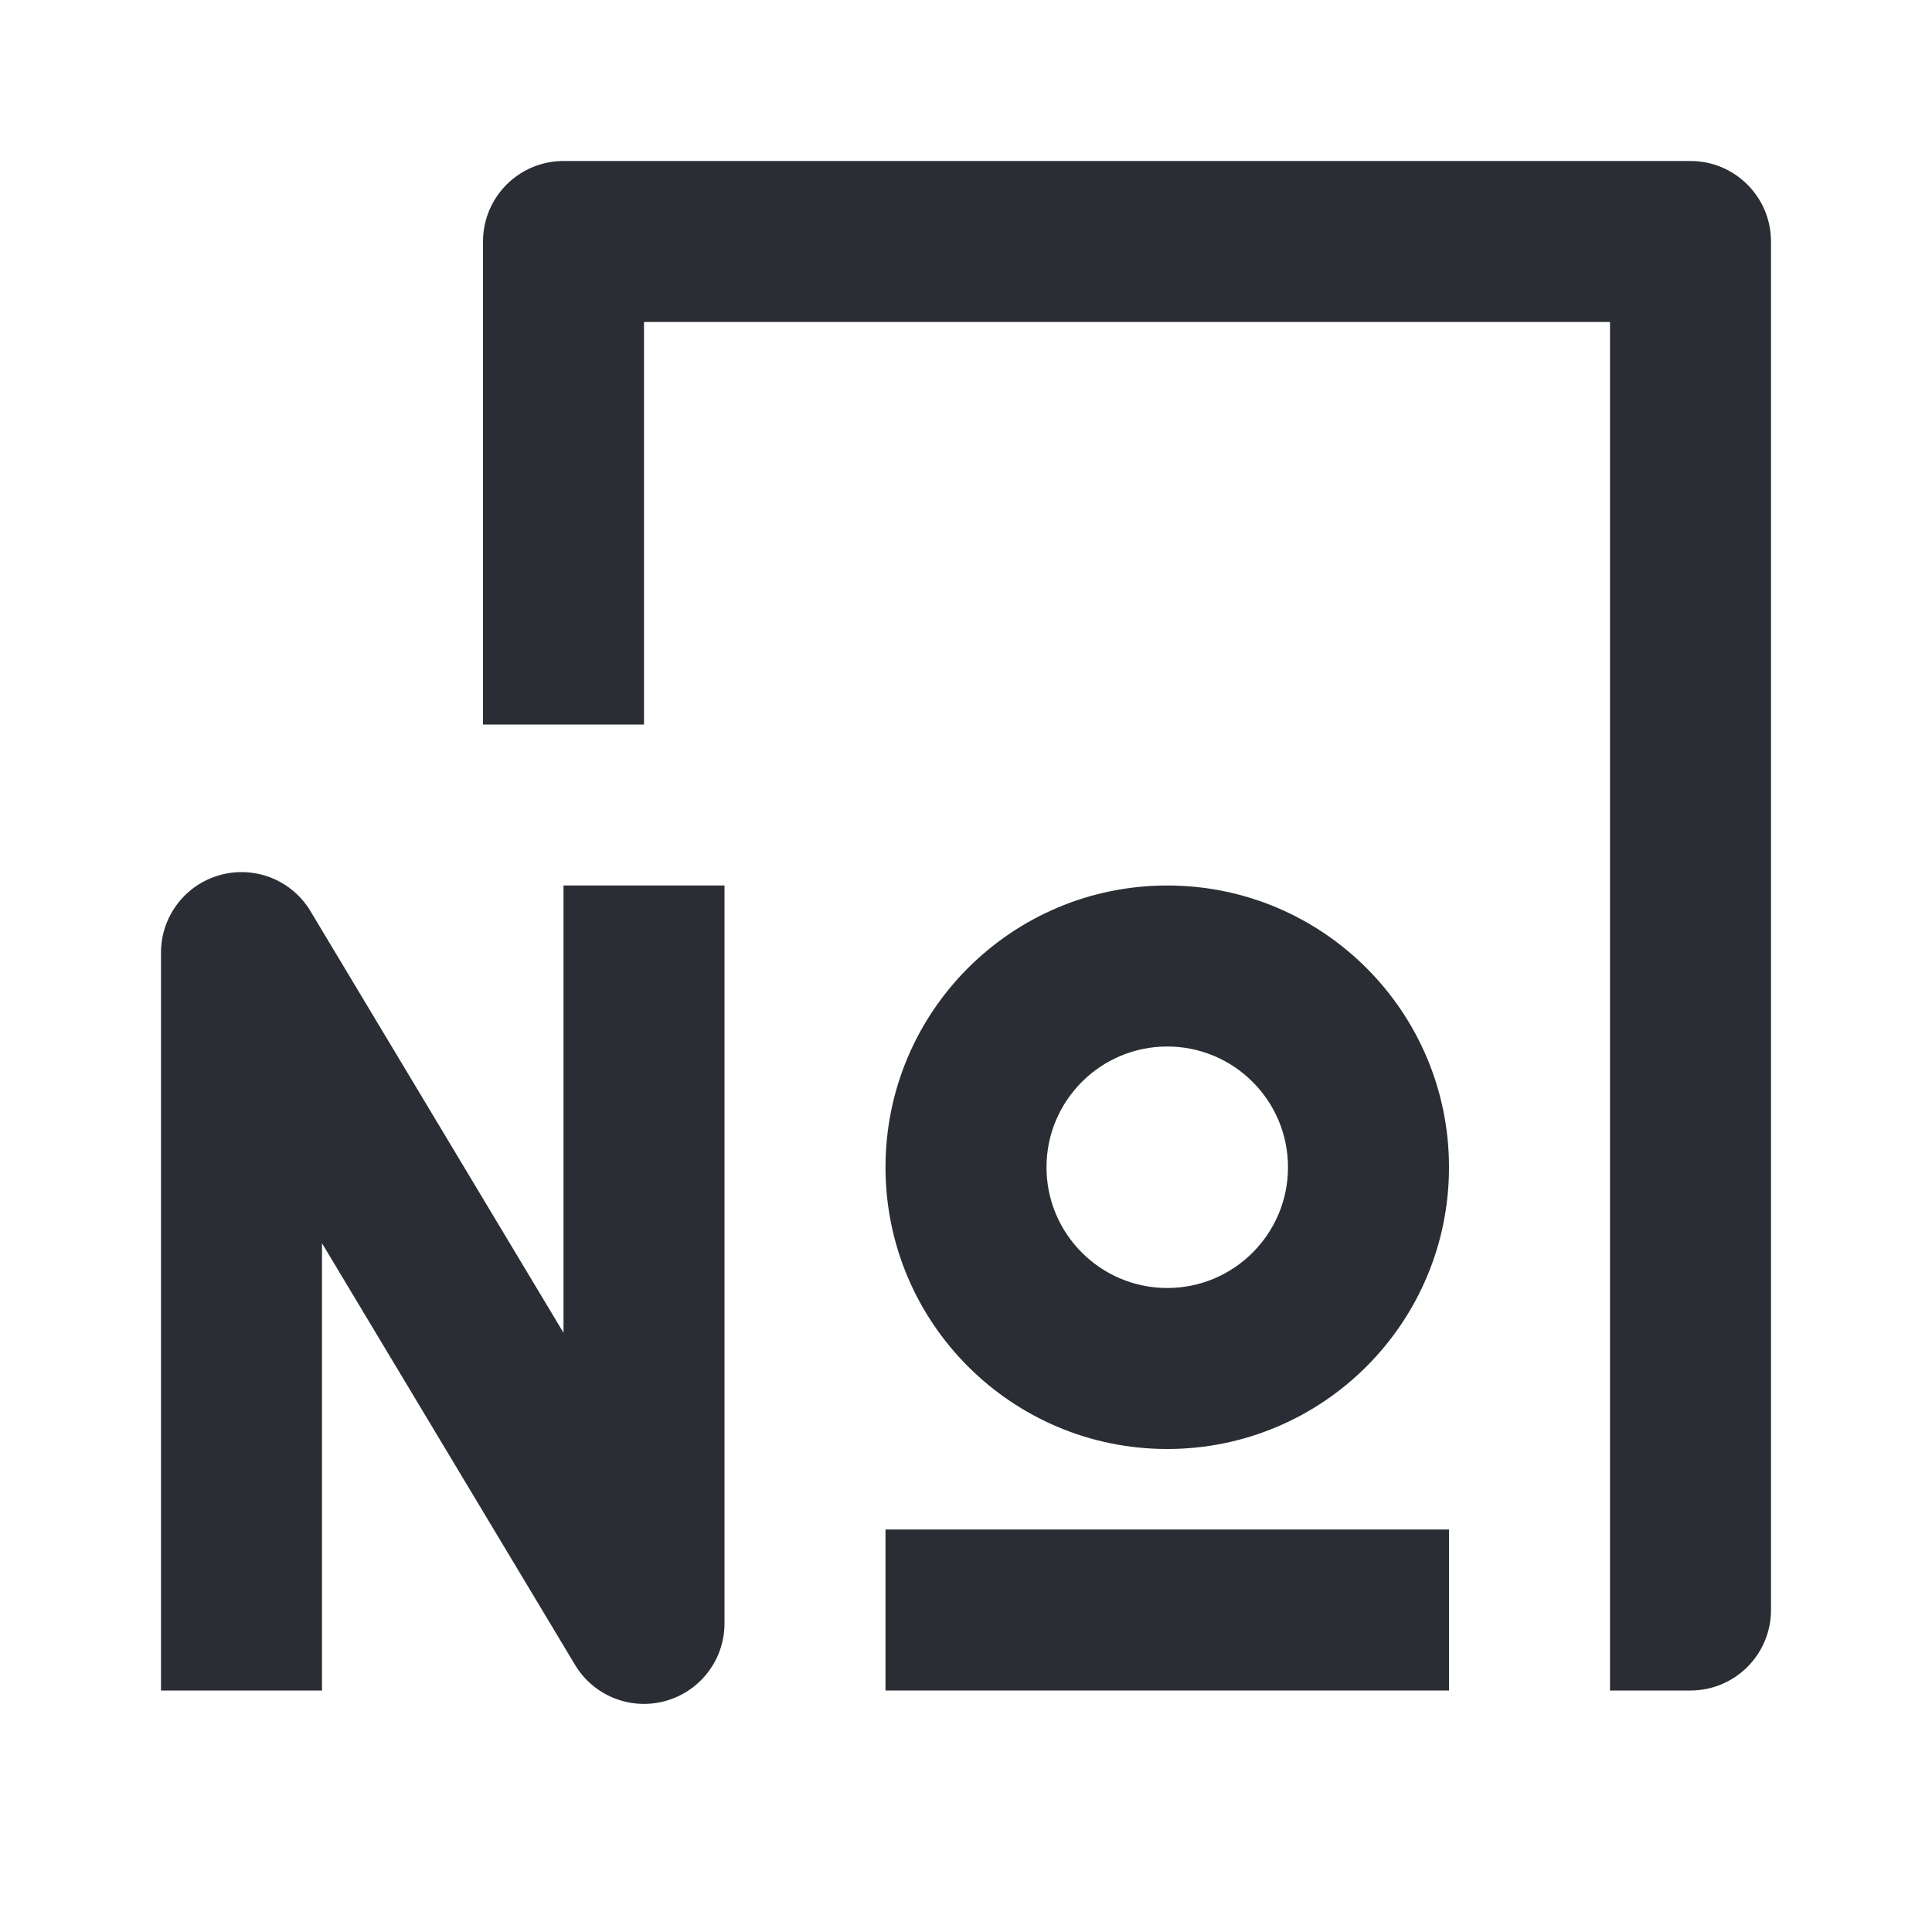 <svg width="24" height="24" viewBox="0 0 24 24" fill="none" xmlns="http://www.w3.org/2000/svg">
<path fill-rule="evenodd" clip-rule="evenodd" d="M6 3C6 2.448 6.448 2 7 2H21C21.552 2 22 2.448 22 3V20C22 20.552 21.552 21 21 21H20V4H8V9H6V3Z" fill="#2B2D34"/>
<path fill-rule="evenodd" clip-rule="evenodd" d="M2.733 10.87C3.166 10.75 3.626 10.933 3.857 11.319L7 16.556V11H9V20.167C9 20.616 8.7 21.01 8.267 21.13C7.834 21.25 7.374 21.067 7.143 20.681L4 15.444V21H2V11.833C2 11.384 2.3 10.99 2.733 10.87Z" fill="#2B2D34"/>
<path fill-rule="evenodd" clip-rule="evenodd" d="M18 21H11V19H18V21Z" fill="#2B2D34"/>
<path fill-rule="evenodd" clip-rule="evenodd" d="M14.5 13C13.672 13 13 13.672 13 14.5C13 15.328 13.672 16 14.5 16C15.328 16 16 15.328 16 14.5C16 13.672 15.328 13 14.5 13ZM11 14.5C11 12.567 12.567 11 14.5 11C16.433 11 18 12.567 18 14.5C18 16.433 16.433 18 14.5 18C12.567 18 11 16.433 11 14.5Z" fill="#2B2D34"/>
</svg>

